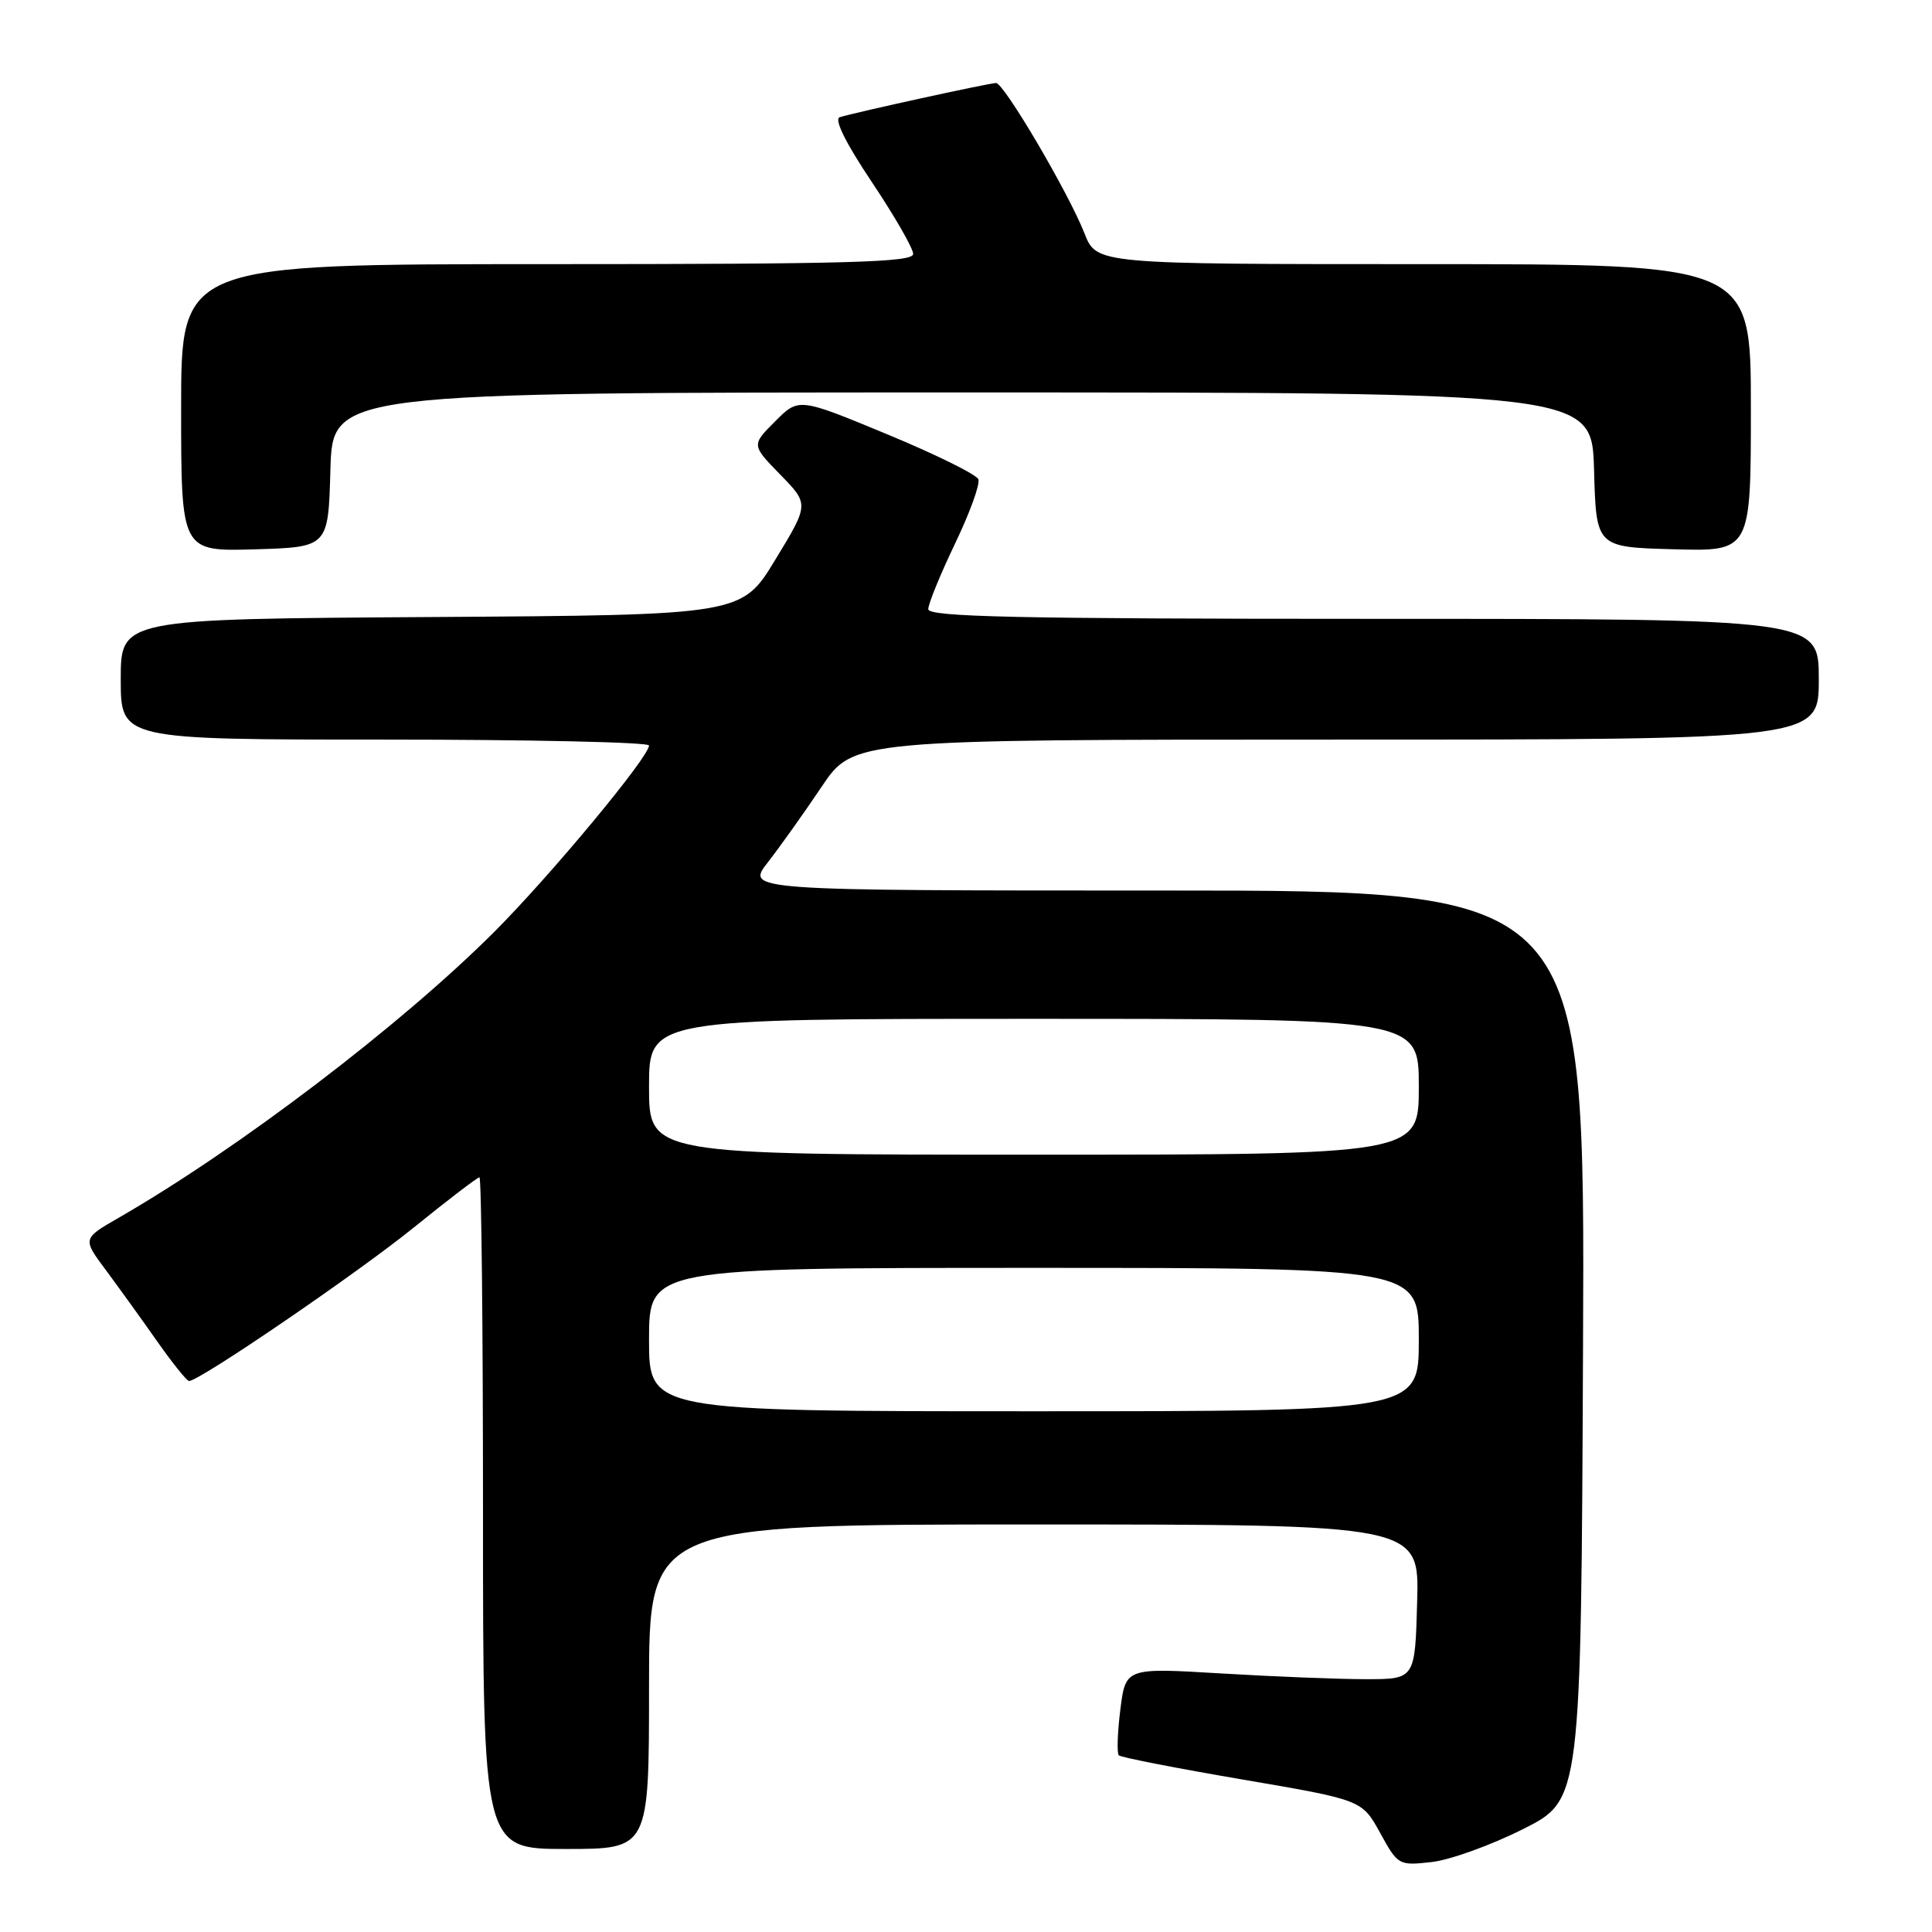 <?xml version="1.0" encoding="UTF-8" standalone="no"?>
<!DOCTYPE svg PUBLIC "-//W3C//DTD SVG 1.1//EN" "http://www.w3.org/Graphics/SVG/1.1/DTD/svg11.dtd" >
<svg xmlns="http://www.w3.org/2000/svg" xmlns:xlink="http://www.w3.org/1999/xlink" version="1.1" viewBox="0 0 256 256">
 <g >
 <path fill="currentColor"
d=" M 201.82 242.36 C 209.50 238.50 209.50 238.50 209.76 178.25 C 210.02 118.00 210.02 118.00 154.42 118.00 C 98.83 118.00 98.83 118.00 101.75 114.25 C 103.36 112.19 106.56 107.69 108.87 104.25 C 113.07 98.00 113.07 98.00 177.04 98.00 C 241.00 98.00 241.00 98.00 241.00 90.00 C 241.00 82.00 241.00 82.00 182.00 82.00 C 134.77 82.00 123.00 81.74 123.00 80.72 C 123.00 80.02 124.59 76.12 126.54 72.05 C 128.49 67.99 129.89 64.15 129.64 63.51 C 129.40 62.88 123.95 60.19 117.52 57.53 C 105.84 52.69 105.84 52.69 102.71 55.83 C 99.57 58.97 99.57 58.97 103.39 62.89 C 107.21 66.80 107.21 66.80 102.74 74.15 C 98.28 81.50 98.28 81.50 57.14 81.76 C 16.00 82.02 16.00 82.02 16.00 90.01 C 16.00 98.00 16.00 98.00 51.00 98.00 C 70.25 98.00 86.00 98.35 86.00 98.78 C 86.00 100.30 72.96 116.00 65.51 123.46 C 53.16 135.81 31.62 152.21 15.71 161.37 C 10.92 164.13 10.92 164.13 14.04 168.31 C 15.75 170.62 18.81 174.86 20.83 177.74 C 22.85 180.62 24.75 182.98 25.05 182.99 C 26.39 183.02 47.26 168.77 54.78 162.69 C 59.33 159.01 63.26 156.00 63.53 156.00 C 63.79 156.00 64.00 176.02 64.00 200.50 C 64.00 245.00 64.00 245.00 75.00 245.00 C 86.00 245.00 86.00 245.00 86.00 223.50 C 86.00 202.00 86.00 202.00 137.03 202.00 C 188.07 202.00 188.07 202.00 187.78 212.25 C 187.50 222.50 187.50 222.50 181.00 222.50 C 177.43 222.50 168.80 222.16 161.82 221.74 C 149.15 220.98 149.15 220.98 148.45 226.53 C 148.07 229.59 147.98 232.31 148.25 232.59 C 148.52 232.86 155.88 234.30 164.61 235.79 C 180.47 238.50 180.47 238.50 182.87 242.86 C 185.24 247.17 185.34 247.22 189.71 246.73 C 192.15 246.45 197.60 244.49 201.82 242.36 Z  M 43.78 62.25 C 44.07 52.00 44.07 52.00 127.50 52.00 C 210.93 52.00 210.93 52.00 211.22 62.25 C 211.50 72.50 211.50 72.50 221.75 72.78 C 232.00 73.07 232.00 73.07 232.00 54.03 C 232.00 35.00 232.00 35.00 188.65 35.00 C 145.30 35.00 145.30 35.00 143.70 30.92 C 141.58 25.53 133.03 11.00 131.98 11.00 C 131.08 11.00 113.28 14.90 111.27 15.53 C 110.49 15.78 112.04 18.92 115.52 24.12 C 118.53 28.62 121.00 32.91 121.00 33.65 C 121.00 34.76 112.49 35.00 72.50 35.00 C 24.00 35.00 24.00 35.00 24.00 54.04 C 24.00 73.07 24.00 73.07 33.75 72.79 C 43.50 72.50 43.50 72.50 43.78 62.25 Z  M 86.00 177.50 C 86.00 168.00 86.00 168.00 137.00 168.00 C 188.00 168.00 188.00 168.00 188.00 177.50 C 188.00 187.00 188.00 187.00 137.00 187.00 C 86.00 187.00 86.00 187.00 86.00 177.50 Z  M 86.00 144.00 C 86.00 135.00 86.00 135.00 137.00 135.00 C 188.00 135.00 188.00 135.00 188.00 144.00 C 188.00 153.00 188.00 153.00 137.00 153.00 C 86.00 153.00 86.00 153.00 86.00 144.00 Z "/>
</g>
</svg>